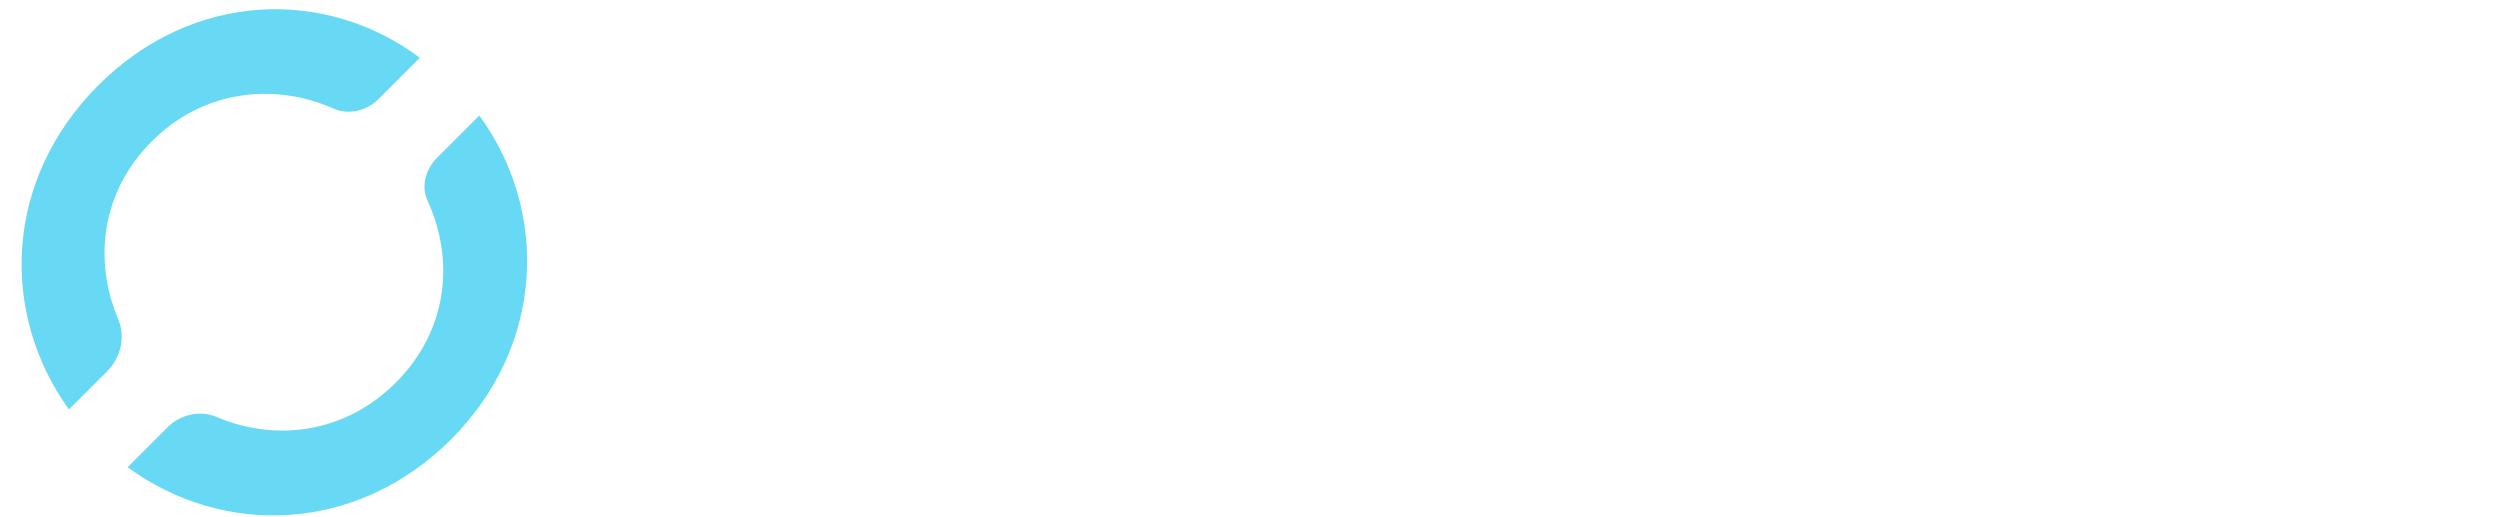 <?xml version="1.0" encoding="utf-8"?>
<!-- Generator: Adobe Illustrator 21.0.0, SVG Export Plug-In . SVG Version: 6.00 Build 0)  -->
<svg version="1.1" id="Layer_1" xmlns="http://www.w3.org/2000/svg" xmlns:xlink="http://www.w3.org/1999/xlink" x="0px" y="0px"
	 viewBox="50 0 290 60" style="enable-background:new 0 0 290 60;" xml:space="preserve">
<style type="text/css">
	.st1{fill:#67D9F4;}
</style>
<g>
	<path class="st1" d="M62.4,43.1c1.6-1.6,2.2-4,1.3-6.1c-2.9-6.9-1.9-14.8,3.9-20.6c5.9-5.9,14.1-6.9,21.1-3.8
		c1.8,0.8,3.9,0.2,5.2-1.1l4.8-4.8C87.7-1.5,72.3-1,61.4,9.9C50.4,20.9,50,36.4,58,47.5L62.4,43.1z"/>
	<path class="st1" d="M100.7,18.3c-1.3,1.3-1.9,3.3-1.1,5c3.2,7,2.3,15.1-3.7,21.1c-5.8,5.8-13.8,6.9-20.7,4c-2-0.9-4.4-0.3-5.9,1.3
		l-4.5,4.5c11.1,8.1,26.5,7.7,37.5-3.2c10.9-10.9,11.4-26.5,3.3-37.6L100.7,18.3z"/>
</g>
</svg>
